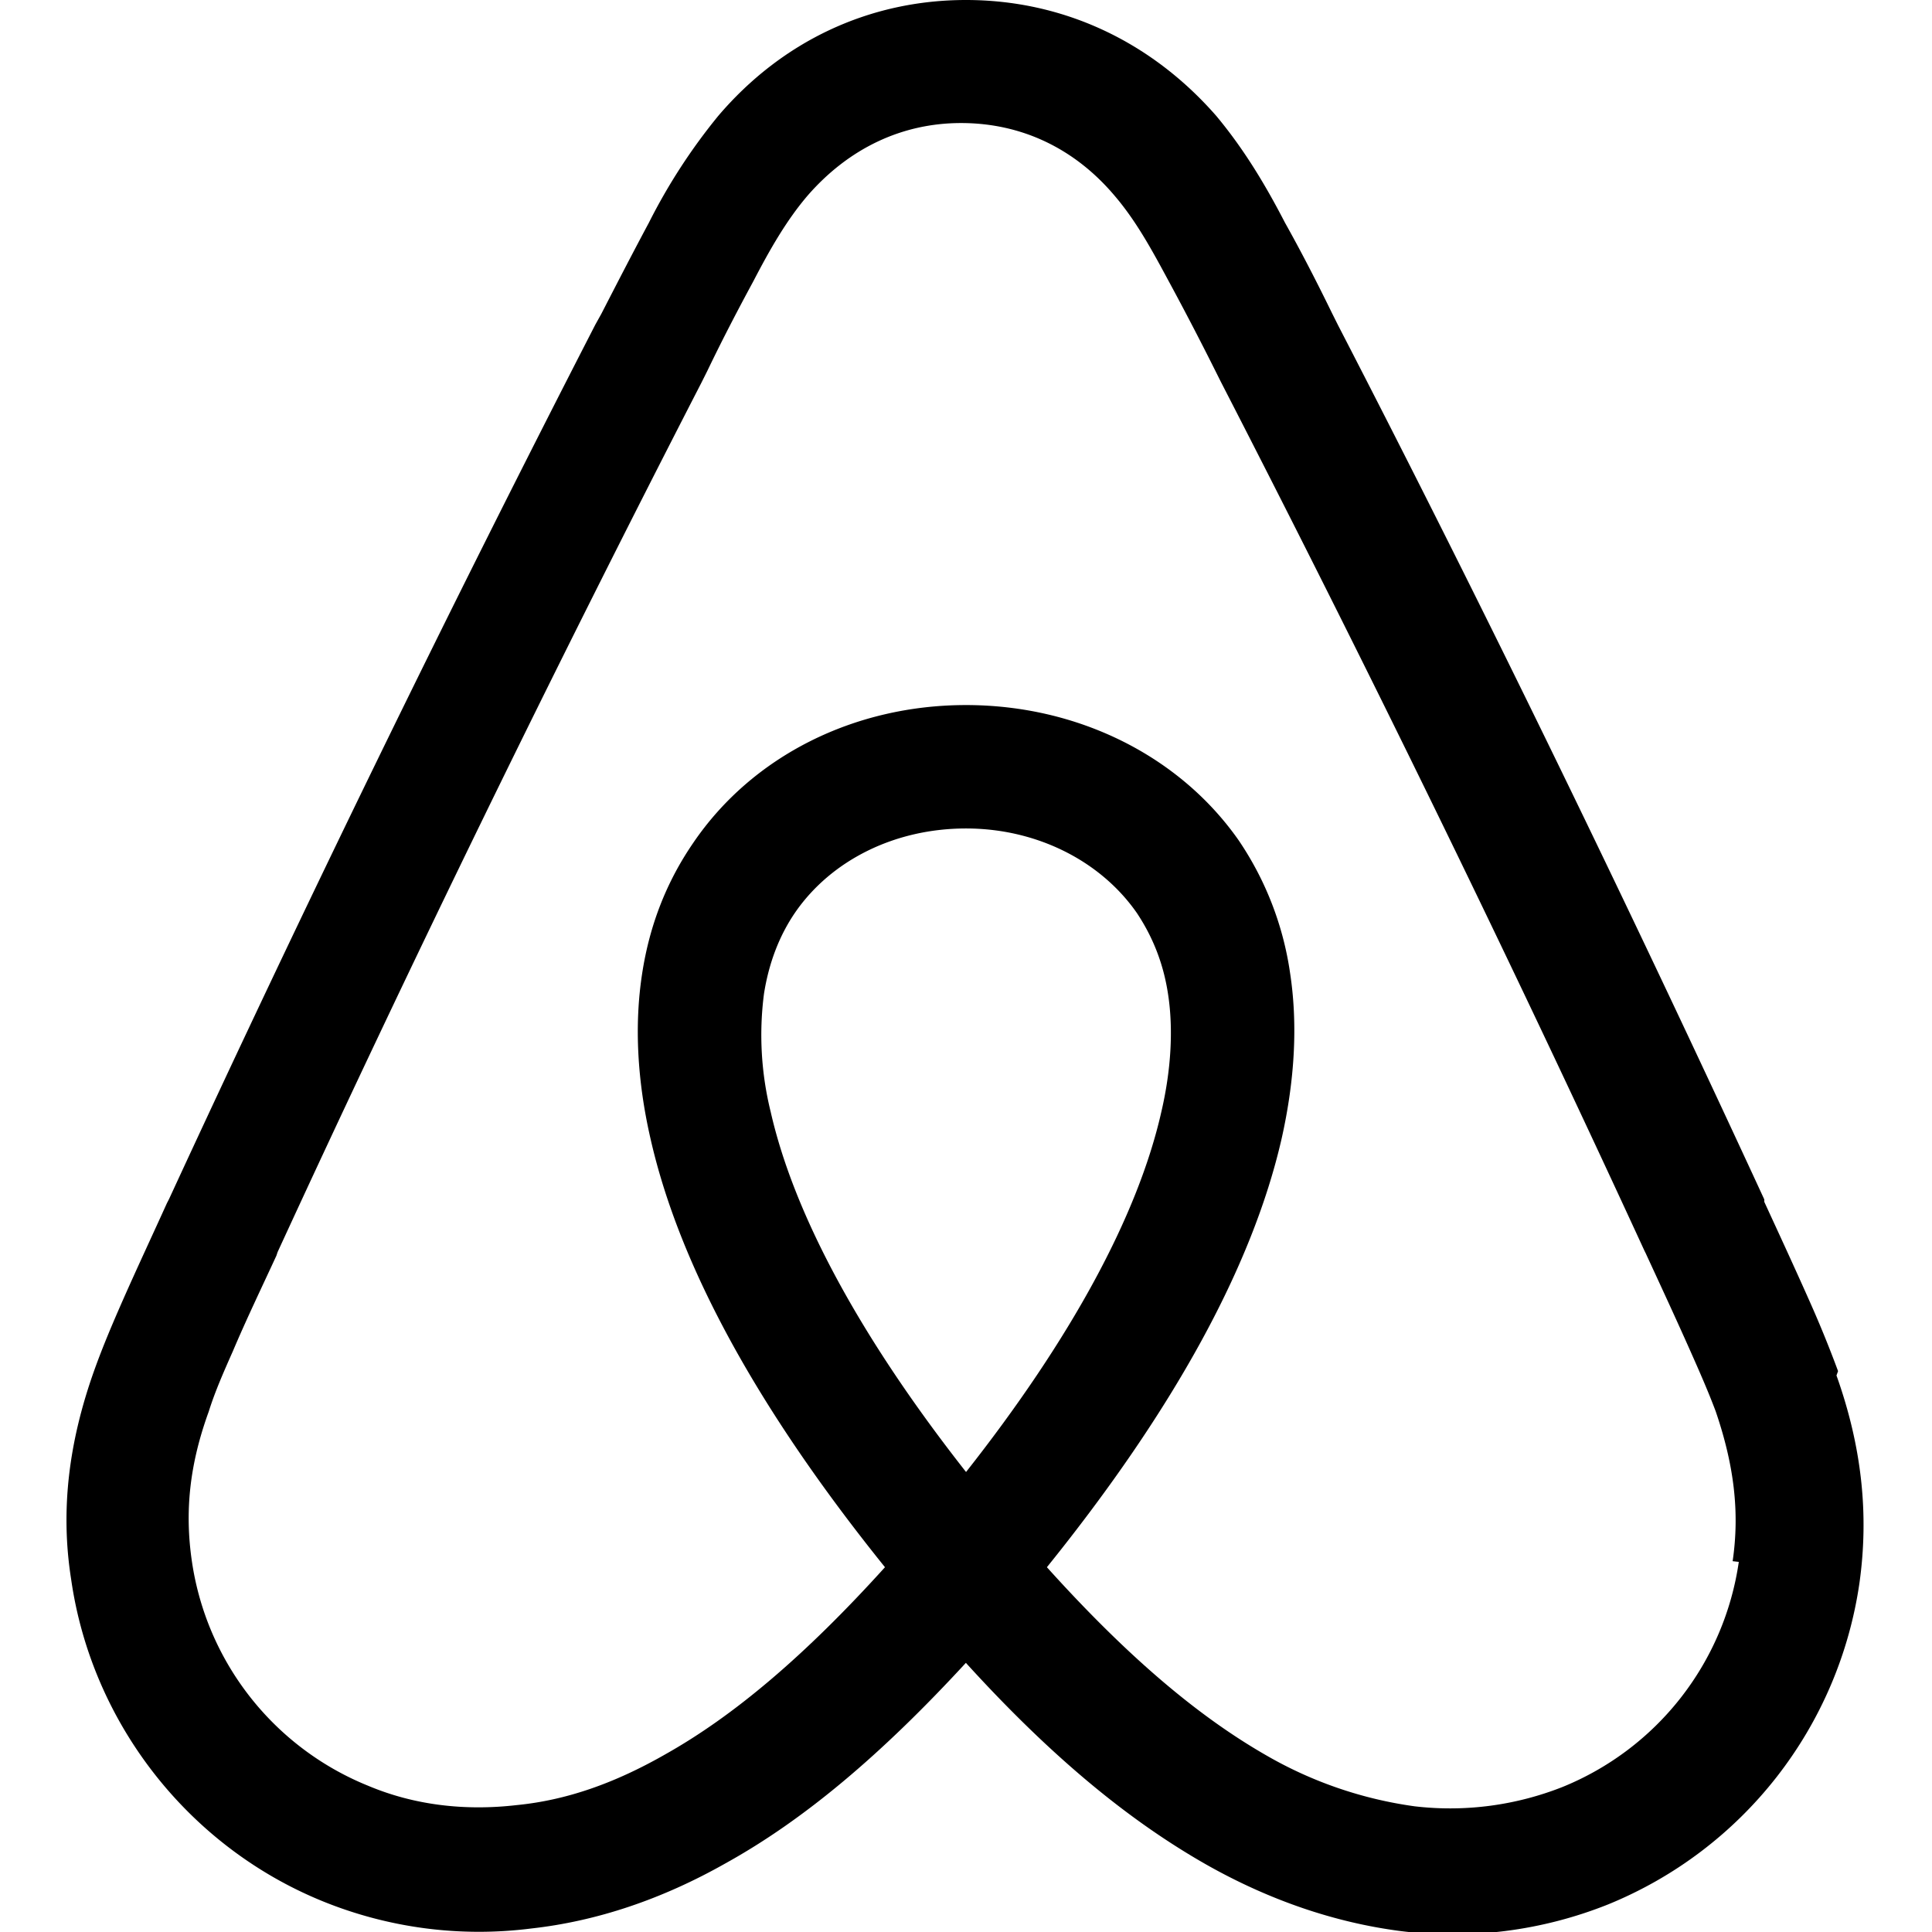 <svg viewBox="0 0 16 16" xmlns="http://www.w3.org/2000/svg" fill-rule="evenodd" clip-rule="evenodd" stroke-linejoin="round" stroke-miterlimit="1.414"><path d="M15.222 11.355a9.478 9.478 0 0 0-.235-.577c-.123-.277-.252-.556-.376-.825v-.02c-1.11-2.404-2.29-4.84-3.53-7.24l-.05-.1c-.12-.246-.25-.5-.39-.75-.15-.29-.33-.598-.57-.885C9.53.34 8.8 0 8 0S6.476.34 5.948.96a4.815 4.815 0 0 0-.574.884c-.135.252-.267.508-.394.755l-.05.09A190.23 190.23 0 0 0 1.4 9.93l-.018.035c-.12.265-.248.538-.368.81-.08.182-.163.376-.235.578-.21.59-.28 1.154-.19 1.725.17 1.19.97 2.213 2.08 2.666a3.434 3.434 0 0 0 1.73.227c.54-.06 1.08-.24 1.61-.54.65-.36 1.29-.9 1.99-1.66.7.77 1.34 1.3 1.99 1.67.53.3 1.07.48 1.6.55a3.467 3.467 0 0 0 1.73-.22 3.401 3.401 0 0 0 2.08-2.66c.08-.57.02-1.13-.19-1.72zm-.822 1.58a2.38 2.38 0 0 1-1.46 1.864c-.38.15-.8.21-1.225.16a3.373 3.373 0 0 1-1.225-.42c-.577-.33-1.162-.83-1.82-1.56 1.048-1.3 1.702-2.49 1.944-3.55.11-.49.134-.95.07-1.37a2.625 2.625 0 0 0-.426-1.1c-.49-.7-1.333-1.12-2.258-1.12-.924 0-1.768.42-2.258 1.14-.22.32-.363.68-.425 1.09-.064.42-.04.88.07 1.36.24 1.06.895 2.25 1.942 3.55-.66.73-1.25 1.23-1.82 1.55-.42.24-.82.38-1.23.42-.43.05-.85 0-1.23-.16a2.376 2.376 0 0 1-1.46-1.86c-.06-.41-.02-.8.14-1.24.05-.16.12-.32.2-.5.11-.26.24-.53.36-.79l.01-.03c1.1-2.39 2.28-4.81 3.51-7.2l.05-.1c.12-.25.25-.5.38-.74.13-.25.27-.5.45-.71.34-.39.78-.6 1.27-.6.5 0 .94.21 1.27.6.18.21.31.45.45.71.13.24.26.49.38.73l.05.1c1.23 2.39 2.41 4.81 3.51 7.2l.01.02c.12.26.25.54.37.81.08.18.15.34.21.5.15.44.2.83.14 1.24zM8 12.19c-.866-1.102-1.422-2.123-1.617-2.98a2.65 2.65 0 0 1-.056-.98c.04-.254.126-.48.258-.673.3-.435.828-.696 1.415-.696.587 0 1.116.27 1.415.7.133.2.22.42.258.67.045.29.026.63-.056.98-.195.86-.75 1.88-1.617 2.98z"/></svg>